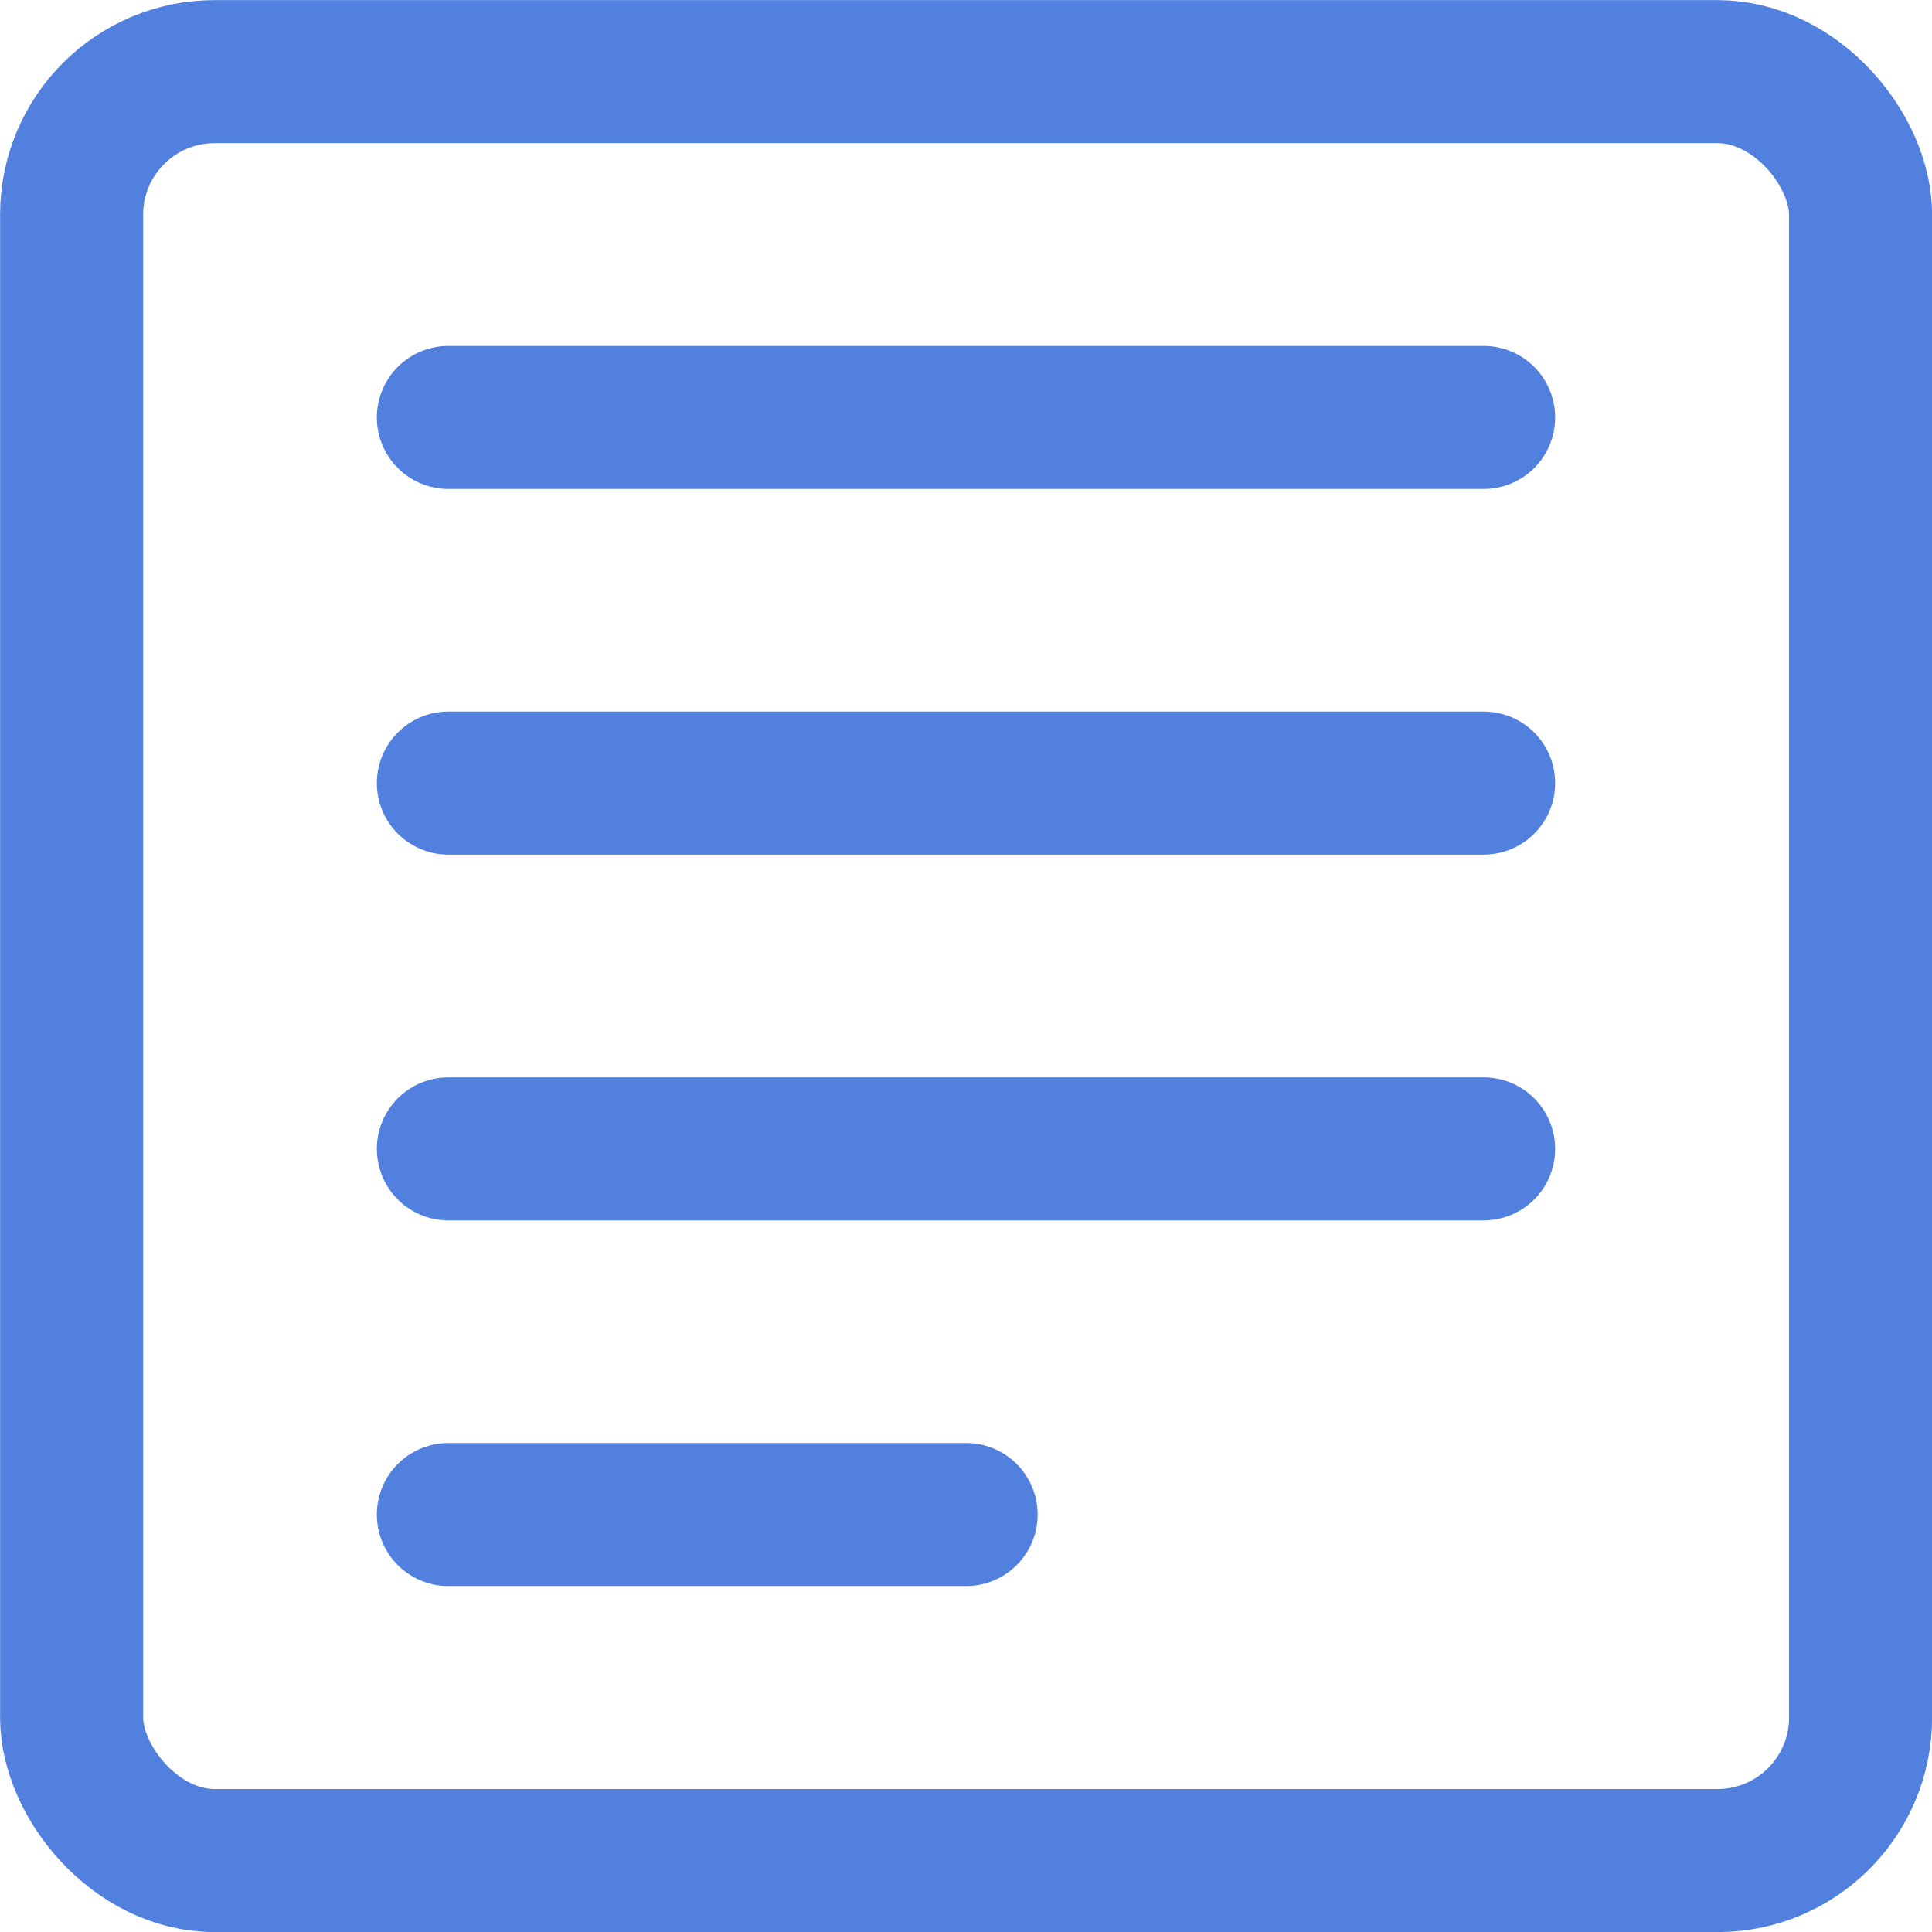<svg xmlns="http://www.w3.org/2000/svg" viewBox="0 0 102.51 102.51"><title>note-ann</title><g id="Layer_2" data-name="Layer 2"><g id="icons"><rect style="fill:none;stroke:#5280df;stroke-linecap:round;stroke-linejoin:round;stroke-width:7.59px;" x="3.8" y="3.8" width="94.92" height="94.92" rx="7.59" ry="7.59"/><line style="fill:none;stroke:#5280df;stroke-linecap:round;stroke-linejoin:round;stroke-width:7.59px;" x1="23.79" y1="22.15" x2="78.72" y2="22.15"/><line style="fill:none;stroke:#5280df;stroke-linecap:round;stroke-linejoin:round;stroke-width:7.59px;" x1="51.26" y1="80.36" x2="23.79" y2="80.36"/><line style="fill:none;stroke:#5280df;stroke-linecap:round;stroke-linejoin:round;stroke-width:7.59px;" x1="23.79" y1="60.96" x2="78.72" y2="60.96"/><line style="fill:none;stroke:#5280df;stroke-linecap:round;stroke-linejoin:round;stroke-width:7.59px;" x1="23.79" y1="41.55" x2="78.72" y2="41.55"/></g></g></svg>